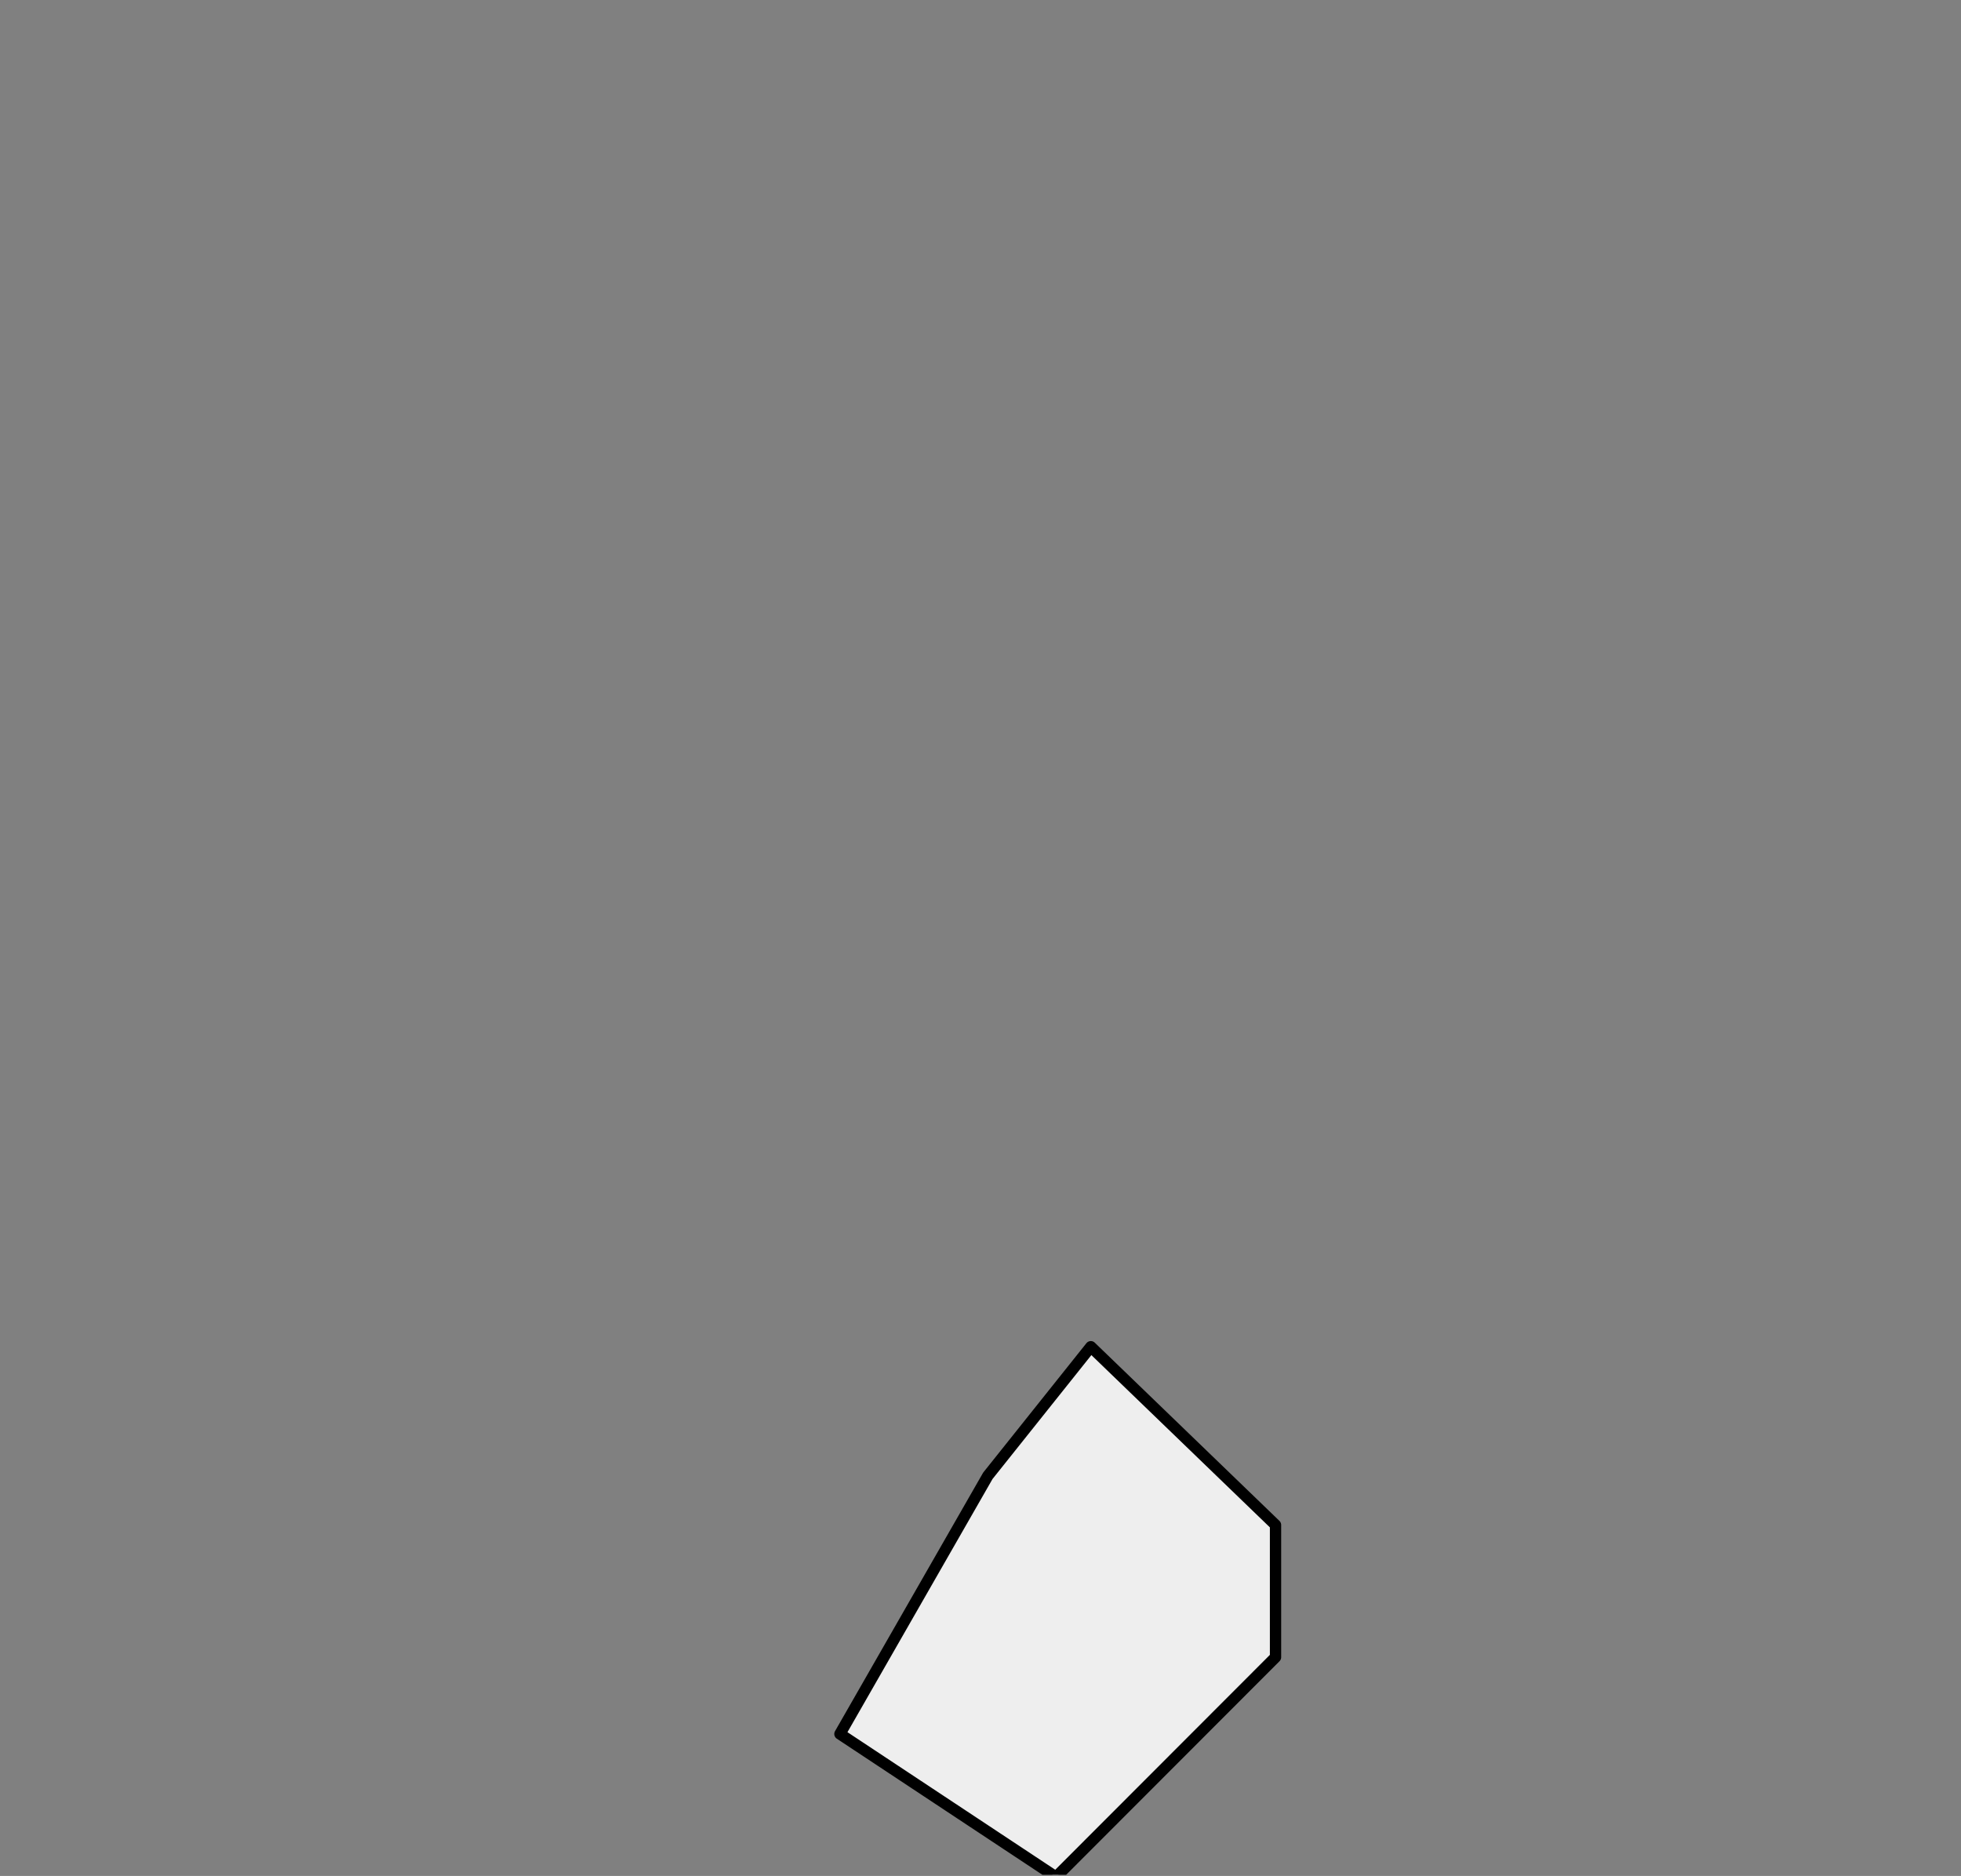 <?xml version="1.0" encoding="UTF-8" standalone="no"?>
<!DOCTYPE svg PUBLIC "-//W3C//DTD SVG 1.1//EN" "http://www.w3.org/Graphics/SVG/1.1/DTD/svg11.dtd">
<svg width="100%" height="100%" viewBox="0 0 694 664" version="1.1" xmlns="http://www.w3.org/2000/svg" xmlns:xlink="http://www.w3.org/1999/xlink" xml:space="preserve" xmlns:serif="http://www.serif.com/" style="fill-rule:evenodd;clip-rule:evenodd;stroke-linecap:round;stroke-linejoin:round;stroke-miterlimit:1.5;">
    <rect x="0" y="0" width="694" height="664" fill="#808080" stroke="none"/>
    <g id="Artboard1" transform="matrix(0.57,0,0,0.547,0,0)">
        <rect x="0" y="0" width="1215.67" height="1213.15" style="fill:none;"/>
        <clipPath id="_clip1">
            <rect x="0" y="0" width="1215.67" height="1213.15"/>
        </clipPath>
        <g clip-path="url(#_clip1)">
            <g transform="matrix(1.753,0,0,1.829,-452.205,-153.466)">
                <path d="M607.836,606.032L555.443,697.369L631.969,747.975L709.729,670.215L709.729,623.428L644.312,560.363L607.836,606.032Z" style="fill:rgb(238,238,238);stroke:black;stroke-width:4px;"/>
            </g>
        </g>
    </g>
</svg>
